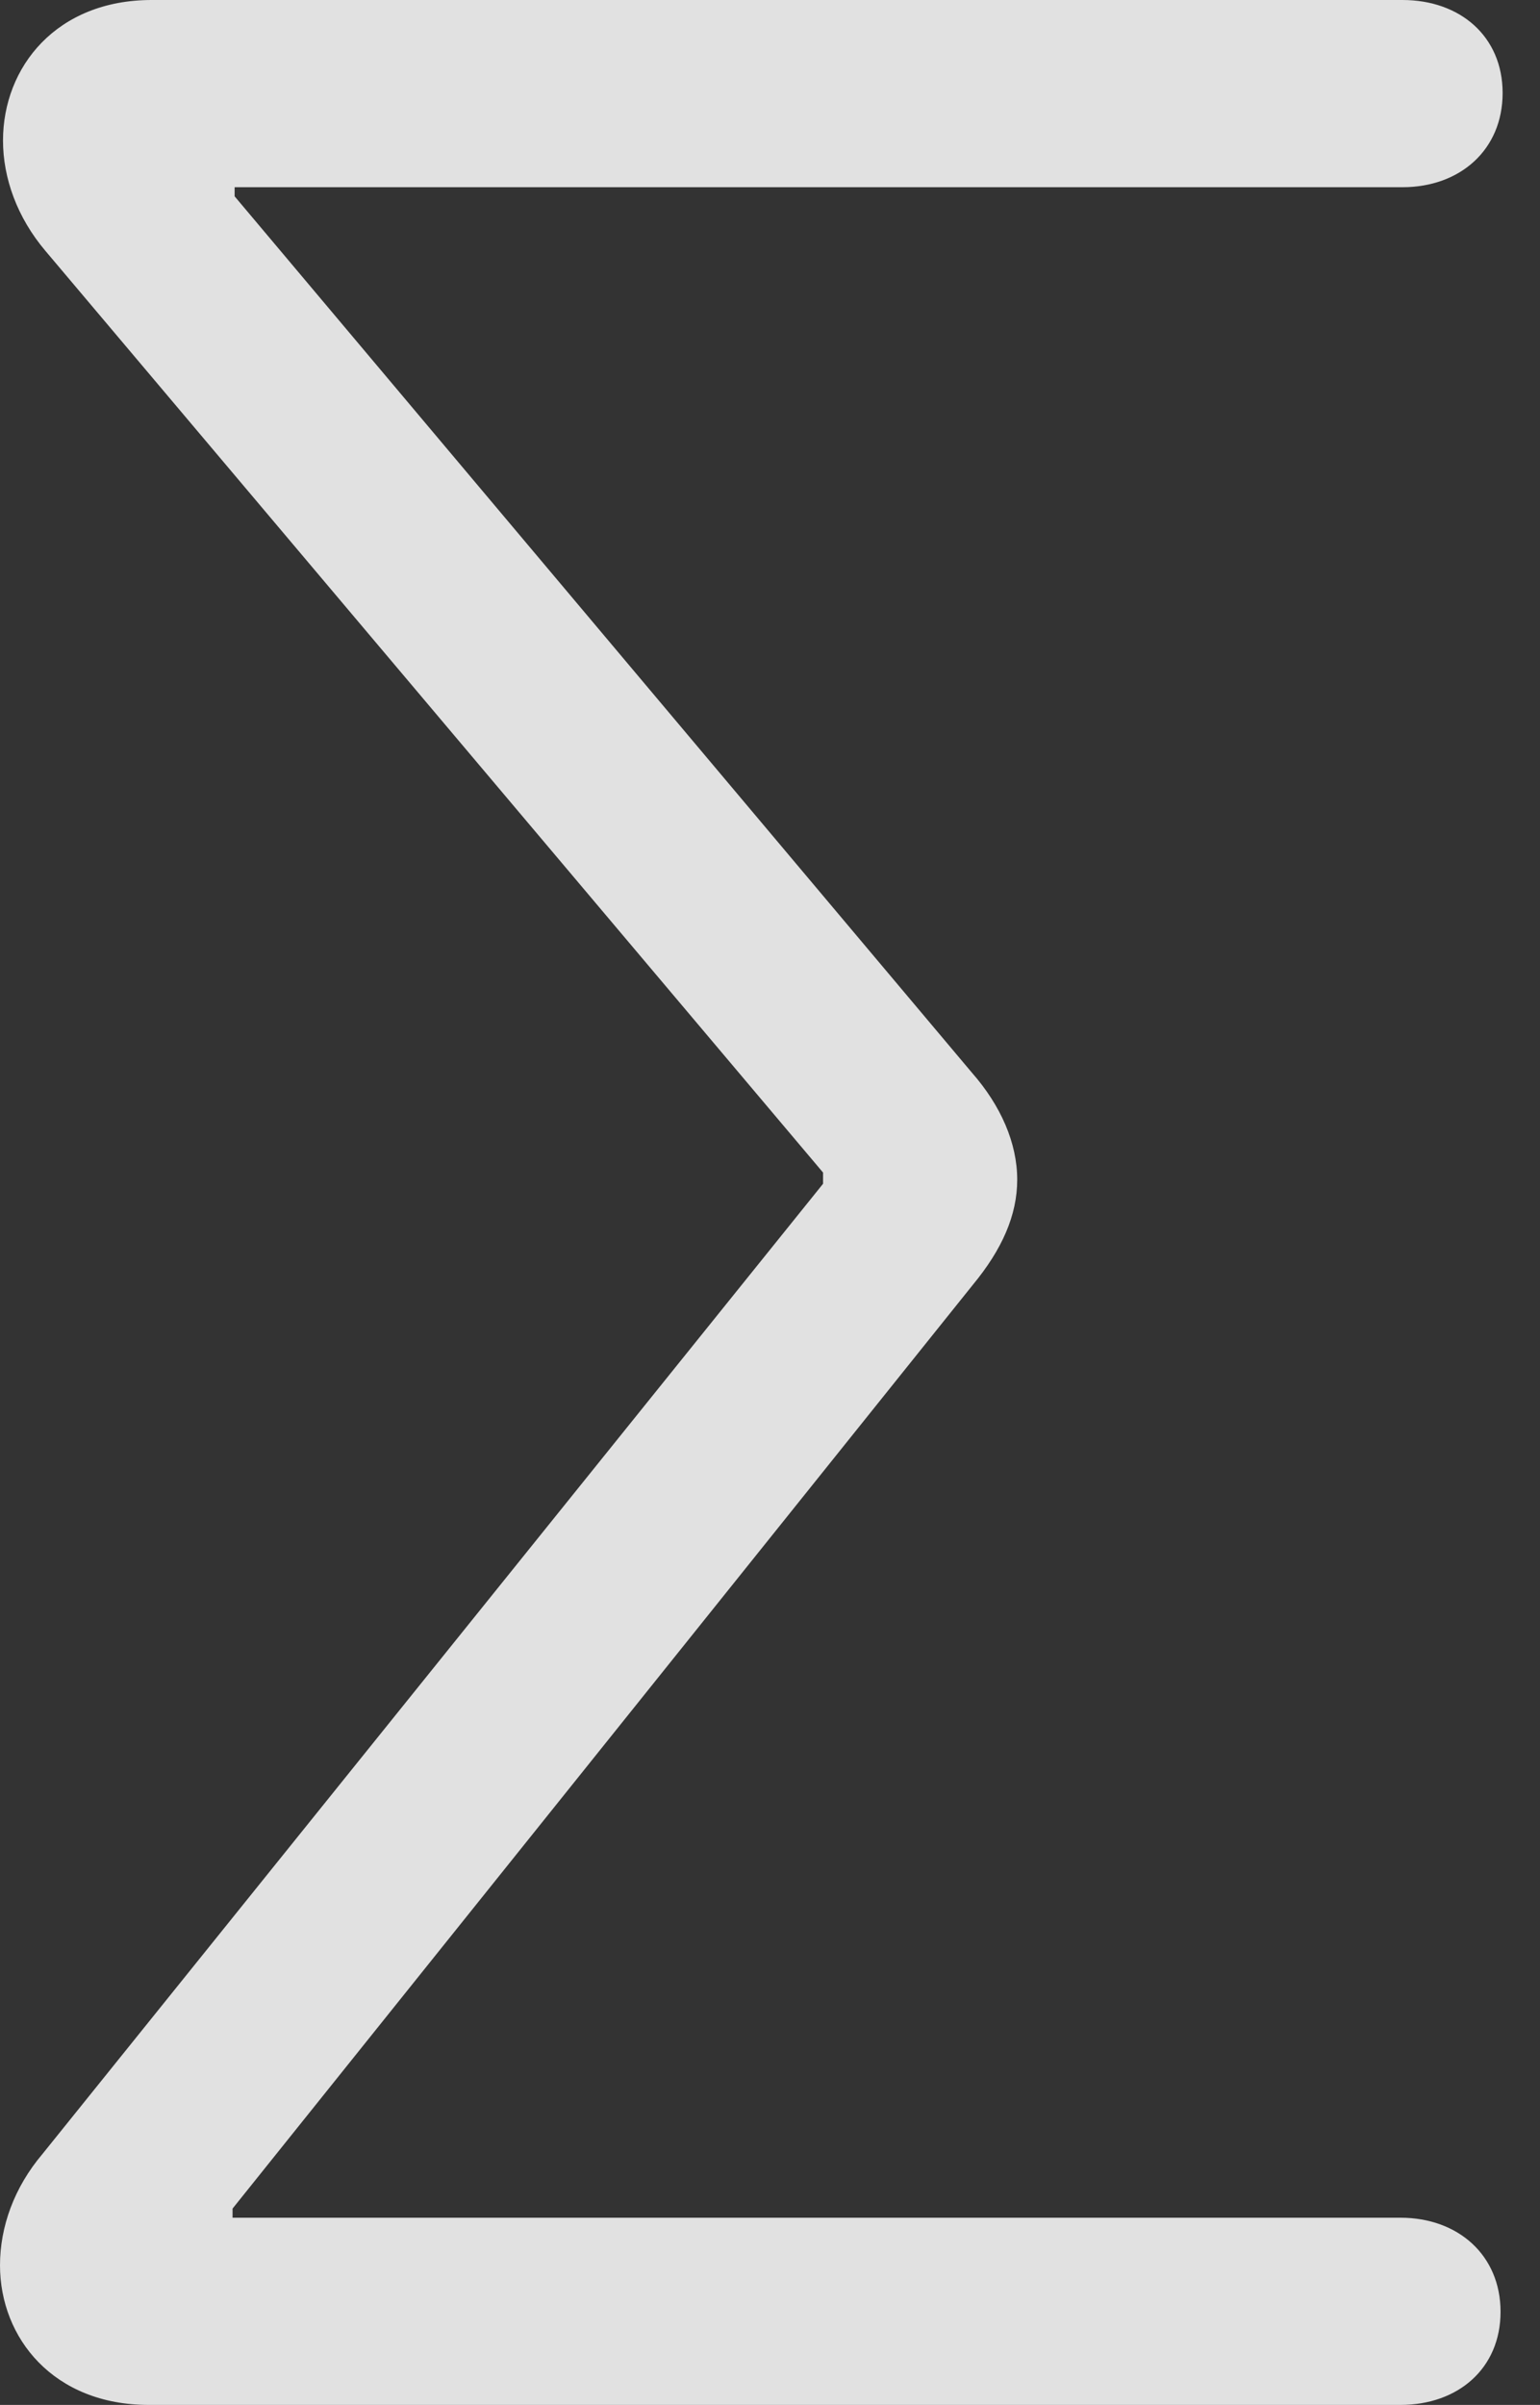 <?xml version="1.0" encoding="UTF-8"?>
<!--Generator: Apple Native CoreSVG 232.5-->
<!DOCTYPE svg
PUBLIC "-//W3C//DTD SVG 1.1//EN"
       "http://www.w3.org/Graphics/SVG/1.1/DTD/svg11.dtd">
<svg version="1.1" xmlns="http://www.w3.org/2000/svg" xmlns:xlink="http://www.w3.org/1999/xlink" width="14.873" height="23.213">
 <rect width="100%" height="100%" fill="#333333" stroke="none"/>
 <g>
  <rect height="23.213" opacity="0" width="14.873" x="0" y="0"/>
  <path d="M1.436 23.213L13.525 23.213C14.082 23.213 14.492 22.861 14.492 22.314C14.492 21.768 14.082 21.406 13.525 21.406L2.246 21.406L2.246 21.318L9.395 12.402C9.678 12.06 9.824 11.729 9.824 11.387C9.824 11.035 9.668 10.674 9.385 10.352L2.266 1.895L2.266 1.807L13.545 1.807C14.102 1.807 14.512 1.445 14.512 0.898C14.512 0.352 14.102 0 13.545 0L1.465 0C0.547 0 0.029 0.645 0.029 1.357C0.029 1.719 0.166 2.1 0.439 2.422L7.949 11.318L7.949 11.426L0.41 20.791C0.137 21.113 0 21.494 0 21.865C0 22.568 0.518 23.213 1.436 23.213Z" fill="#ffffff" fill-opacity="0.85"/>
 </g>
</svg>
